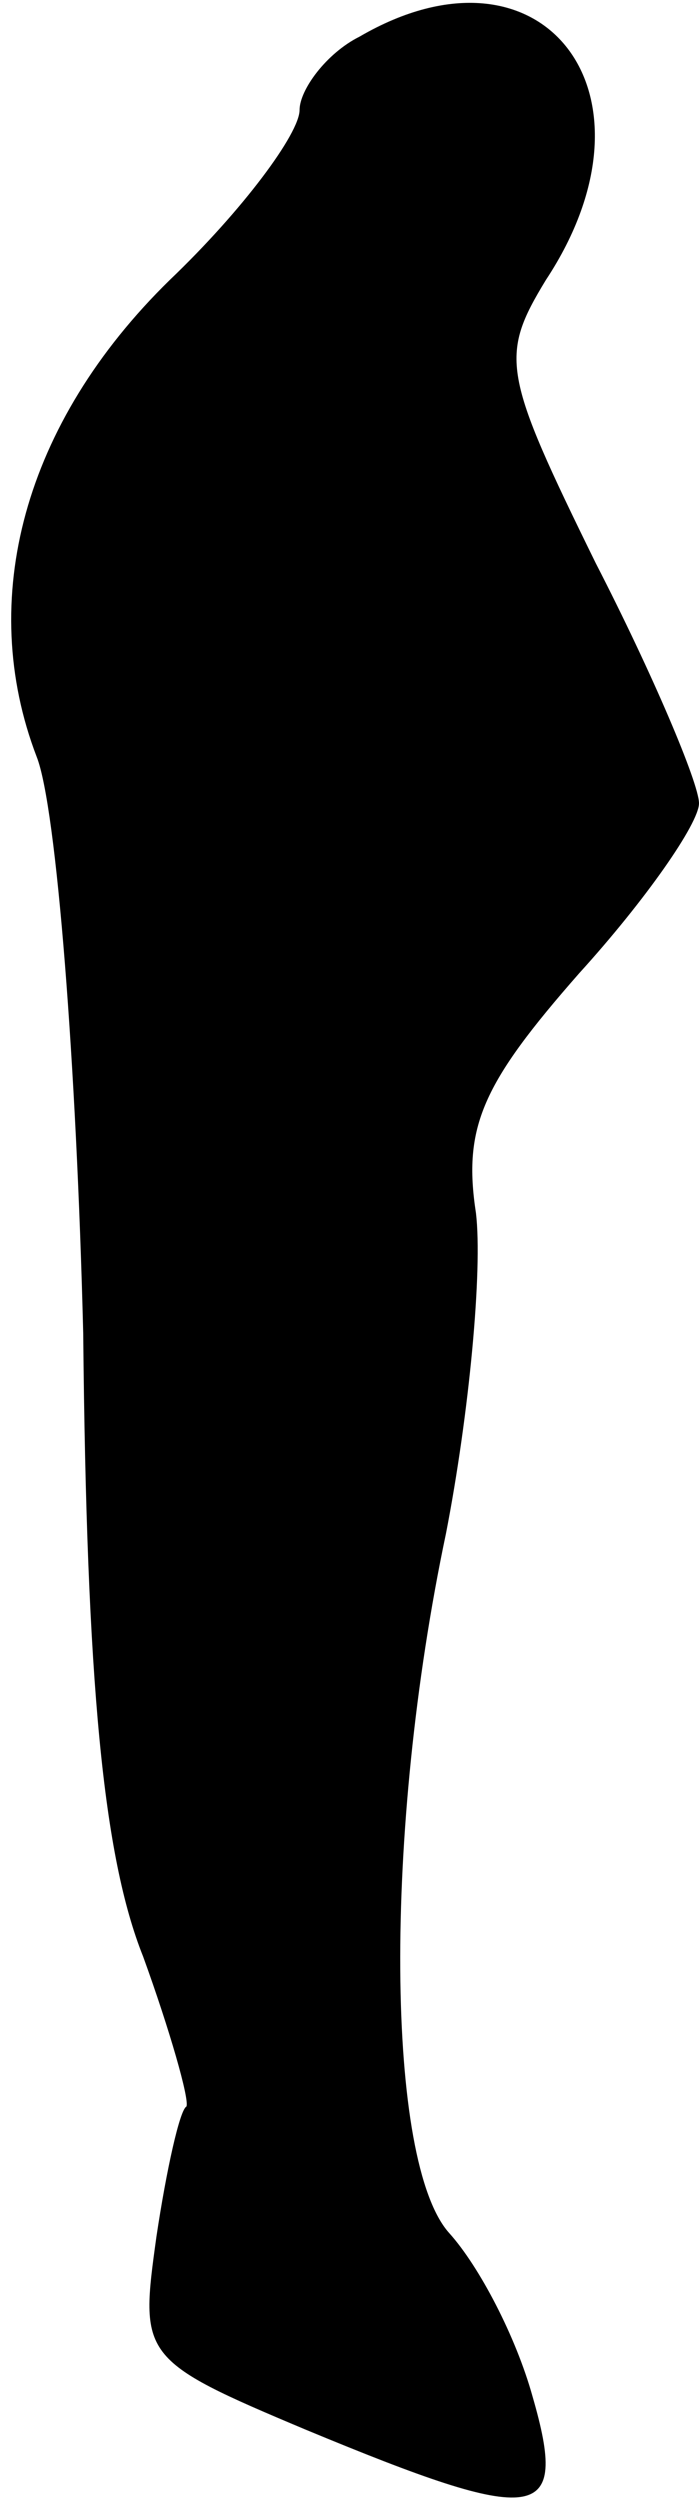 <?xml version="1.0" standalone="no"?>
<!DOCTYPE svg PUBLIC "-//W3C//DTD SVG 20010904//EN"
 "http://www.w3.org/TR/2001/REC-SVG-20010904/DTD/svg10.dtd">
<svg version="1.0" xmlns="http://www.w3.org/2000/svg"
 width="21pt" height="75pt" viewBox="0 0 21 75"
 preserveAspectRatio="xMidYMid meet">
<g transform="translate(0,75) scale(0.1,-0.1)"
fill="#000000" stroke="none">
<path fill="#000000" stroke="none" d="M108 739 c-10 -5 -18 -16 -18 -22 0 -7
-17 -30 -39 -51 -44 -43 -58 -96 -40 -143 6 -15 12 -93 14 -173 1 -105 6 -157
18 -187 8 -22 14 -43 13 -45 -2 -1 -6 -19 -9 -39 -5 -36 -5 -37 45 -58 70 -29
79 -28 68 10 -5 18 -16 39 -25 49 -19 21 -20 120 -1 210 7 36 11 79 9 96 -4
26 2 39 31 72 20 22 36 45 36 51 0 6 -14 39 -31 72 -28 57 -29 62 -15 85 37
56 -1 105 -56 73z"/>
</g>
</svg>
